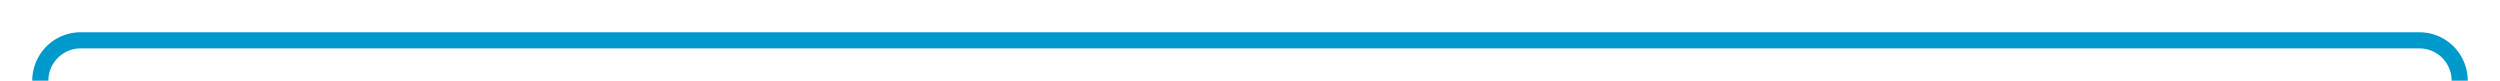 ﻿<?xml version="1.0" encoding="utf-8"?>
<svg version="1.1" xmlns:xlink="http://www.w3.org/1999/xlink" width="310px" height="10px" preserveAspectRatio="xMinYMid meet" viewBox="1455 422  310 8" xmlns="http://www.w3.org/2000/svg">
  <path d="M 1460 449  L 1460 431  A 5 5 0 0 1 1465 426 L 1755 426  A 5 5 0 0 1 1760 431 L 1760 440  " stroke-width="2" stroke="#0099cc" fill="none" />
  <path d="M 1752 432.6  L 1760 442  L 1768 432.6  L 1760 436.2  L 1752 432.6  Z " fill-rule="nonzero" fill="#0099cc" stroke="none" />
</svg>
